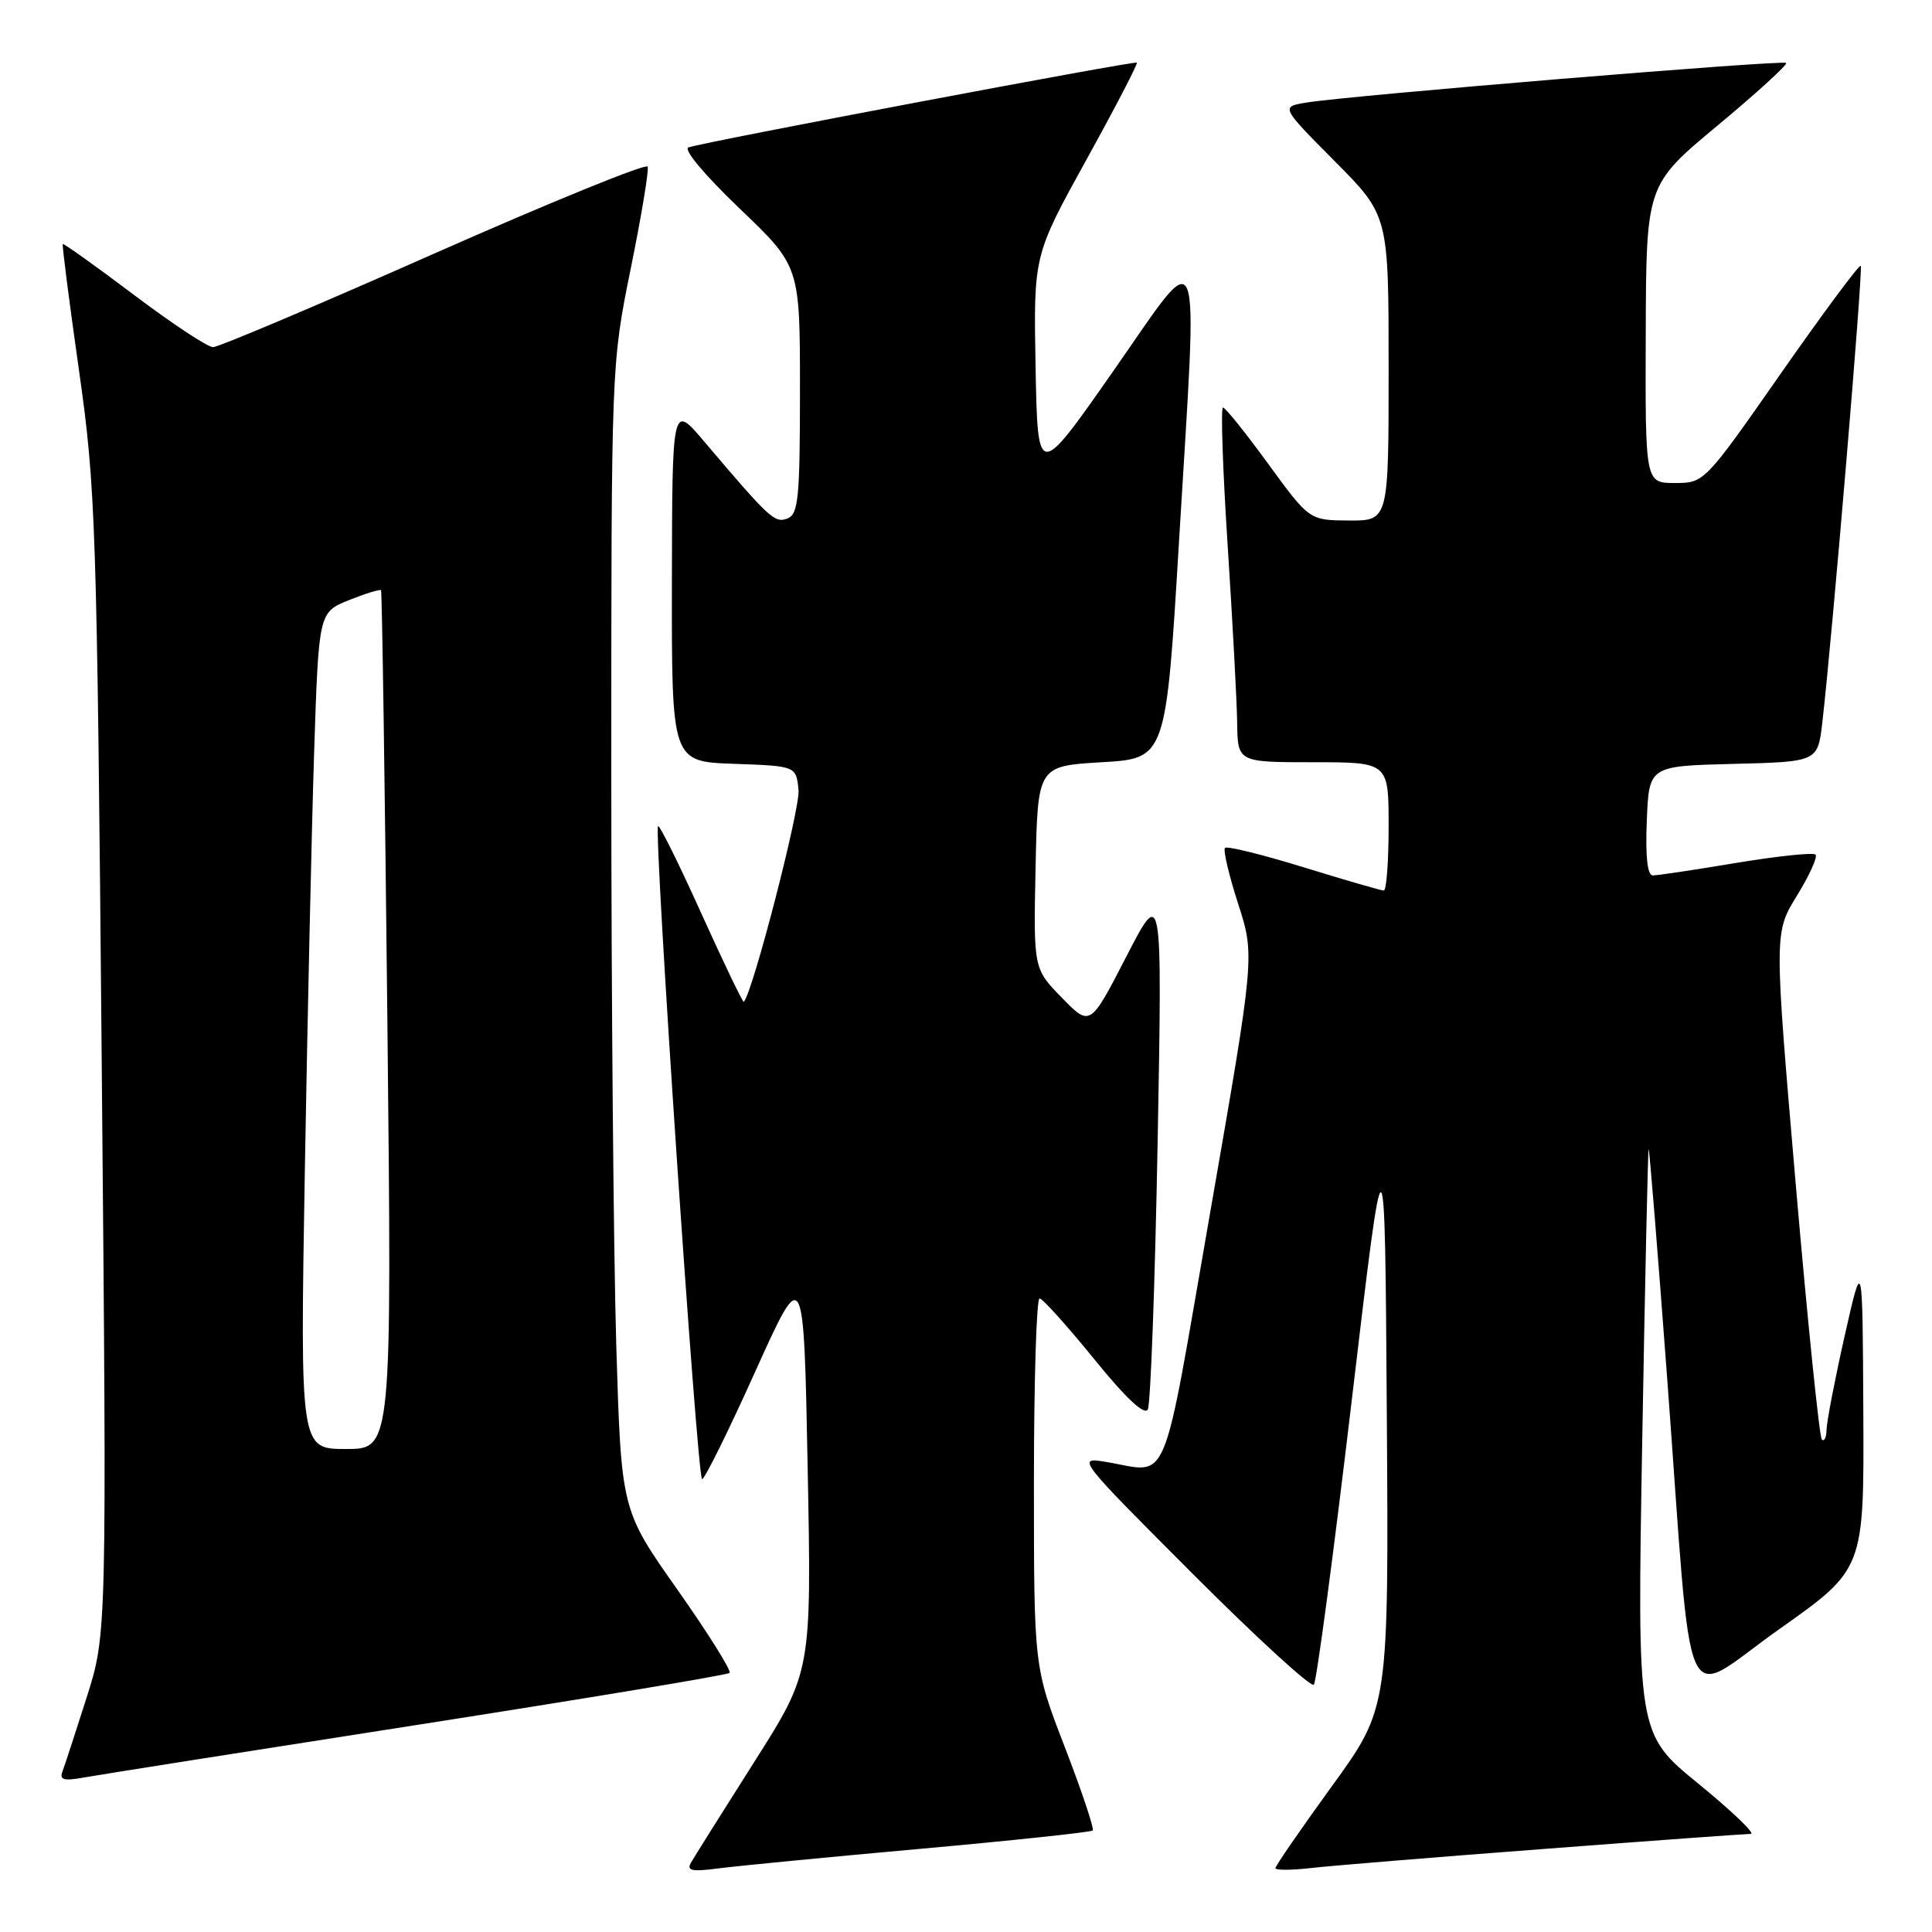 <?xml version="1.0" encoding="UTF-8" standalone="no"?>
<!DOCTYPE svg PUBLIC "-//W3C//DTD SVG 1.1//EN" "http://www.w3.org/Graphics/SVG/1.1/DTD/svg11.dtd" >
<svg xmlns="http://www.w3.org/2000/svg" xmlns:xlink="http://www.w3.org/1999/xlink" version="1.1" viewBox="0 0 256 256">
 <g >
 <path fill="currentColor"
d=" M 121.94 244.98 C 134.28 243.87 144.56 242.77 144.79 242.55 C 145.01 242.32 143.35 237.36 141.10 231.52 C 137.00 220.90 137.00 220.90 137.00 196.45 C 137.00 183.00 137.34 172.02 137.75 172.05 C 138.16 172.07 141.40 175.68 144.96 180.06 C 149.15 185.23 151.65 187.58 152.09 186.76 C 152.46 186.07 153.04 170.20 153.39 151.50 C 154.01 117.50 154.01 117.50 149.23 126.78 C 144.45 136.05 144.45 136.05 140.70 132.20 C 136.94 128.35 136.94 128.35 137.22 114.93 C 137.50 101.50 137.50 101.50 146.00 101.00 C 154.50 100.50 154.50 100.50 156.24 71.50 C 158.74 29.98 159.53 31.98 147.50 49.19 C 137.50 63.50 137.50 63.50 137.22 48.68 C 136.95 33.85 136.95 33.85 143.93 21.21 C 147.77 14.26 150.79 8.45 150.64 8.30 C 150.36 8.03 93.49 18.77 91.23 19.53 C 90.50 19.77 93.35 23.18 97.98 27.61 C 106.00 35.27 106.00 35.27 106.00 51.66 C 106.00 66.01 105.79 68.14 104.34 68.70 C 102.65 69.35 102.02 68.77 93.28 58.47 C 89.07 53.50 89.07 53.50 89.03 77.21 C 89.00 100.92 89.00 100.92 97.25 101.21 C 105.50 101.50 105.50 101.50 105.81 104.70 C 106.04 107.13 99.77 131.42 98.56 132.75 C 98.44 132.88 95.91 127.62 92.94 121.06 C 89.98 114.49 87.39 109.28 87.20 109.47 C 86.59 110.07 92.39 196.00 93.03 196.00 C 93.37 196.00 96.54 189.59 100.07 181.75 C 106.50 167.50 106.50 167.50 107.02 194.50 C 107.54 221.50 107.54 221.50 99.92 233.50 C 95.73 240.10 91.96 246.10 91.55 246.83 C 90.95 247.88 91.70 248.03 95.14 247.58 C 97.54 247.26 109.60 246.09 121.94 244.98 Z  M 204.65 244.99 C 219.03 243.89 231.33 243.00 231.99 243.00 C 232.64 243.00 229.52 240.01 225.06 236.36 C 216.93 229.73 216.93 229.73 217.60 191.11 C 217.97 169.88 218.36 152.39 218.45 152.27 C 218.55 152.14 219.66 165.86 220.92 182.77 C 224.38 229.32 222.54 225.21 235.75 215.88 C 247.00 207.93 247.00 207.93 246.90 187.22 C 246.80 166.50 246.80 166.50 244.43 177.00 C 243.13 182.78 242.05 188.36 242.03 189.42 C 242.01 190.47 241.73 191.07 241.40 190.74 C 241.08 190.41 239.52 175.17 237.94 156.87 C 235.08 123.59 235.08 123.59 238.10 118.69 C 239.76 115.99 240.87 113.54 240.57 113.24 C 240.27 112.94 235.54 113.43 230.06 114.34 C 224.58 115.26 219.60 116.00 219.00 116.00 C 218.29 116.00 218.01 113.49 218.21 108.75 C 218.50 101.50 218.50 101.50 229.68 101.22 C 240.86 100.94 240.86 100.94 241.47 95.72 C 242.81 84.05 246.89 35.56 246.56 35.22 C 246.36 35.02 241.61 41.42 236.01 49.43 C 225.85 63.98 225.83 64.00 221.92 64.00 C 218.00 64.00 218.00 64.00 218.07 44.25 C 218.13 24.50 218.13 24.50 227.60 16.62 C 232.81 12.29 236.89 8.56 236.67 8.34 C 236.24 7.91 178.86 12.65 173.10 13.59 C 169.70 14.15 169.70 14.15 176.85 21.35 C 184.00 28.55 184.00 28.55 184.00 48.77 C 184.00 69.00 184.00 69.00 178.75 68.97 C 173.50 68.94 173.50 68.94 168.05 61.47 C 165.06 57.36 162.36 54.00 162.05 54.00 C 161.74 54.00 162.02 62.21 162.67 72.25 C 163.32 82.29 163.89 92.86 163.93 95.75 C 164.00 101.00 164.00 101.00 174.00 101.00 C 184.00 101.00 184.00 101.00 184.00 109.50 C 184.00 114.17 183.71 118.00 183.36 118.00 C 183.01 118.00 178.24 116.62 172.77 114.93 C 167.29 113.24 162.59 112.08 162.32 112.35 C 162.05 112.61 162.83 115.94 164.05 119.73 C 166.28 126.63 166.28 126.63 160.37 160.57 C 153.79 198.31 155.12 195.13 146.54 193.71 C 142.62 193.06 142.73 193.21 158.01 208.51 C 166.50 217.01 173.73 223.63 174.09 223.23 C 174.45 222.83 176.71 205.85 179.12 185.50 C 183.50 148.50 183.50 148.50 183.76 187.39 C 184.02 226.29 184.02 226.29 176.51 236.64 C 172.38 242.34 169.00 247.24 169.00 247.54 C 169.00 247.83 171.14 247.82 173.75 247.52 C 176.36 247.22 190.27 246.08 204.65 244.99 Z  M 55.33 228.55 C 77.78 225.04 96.39 221.95 96.67 221.67 C 96.95 221.39 93.83 216.42 89.75 210.62 C 82.32 200.09 82.32 200.09 81.66 178.29 C 81.30 166.31 81.00 132.16 81.00 102.41 C 81.00 48.32 81.00 48.32 83.57 35.62 C 84.99 28.64 86.00 22.55 85.82 22.08 C 85.64 21.61 72.91 26.80 57.51 33.61 C 42.12 40.43 28.94 46.00 28.23 46.00 C 27.52 46.00 22.79 42.88 17.73 39.06 C 12.68 35.25 8.44 32.23 8.32 32.34 C 8.21 32.46 9.17 39.97 10.46 49.03 C 12.69 64.71 12.84 69.14 13.48 141.00 C 14.16 216.50 14.16 216.50 11.48 224.93 C 10.01 229.56 8.56 233.98 8.27 234.75 C 7.85 235.84 8.47 236.01 11.12 235.53 C 12.98 235.19 32.87 232.05 55.33 228.55 Z  M 40.39 155.25 C 40.74 135.04 41.29 110.09 41.62 99.81 C 42.23 81.13 42.23 81.13 46.24 79.52 C 48.44 78.64 50.36 78.05 50.49 78.21 C 50.62 78.37 51.00 104.04 51.33 135.25 C 51.93 192.00 51.93 192.00 45.85 192.00 C 39.77 192.00 39.77 192.00 40.39 155.25 Z "/>
</g>
</svg>